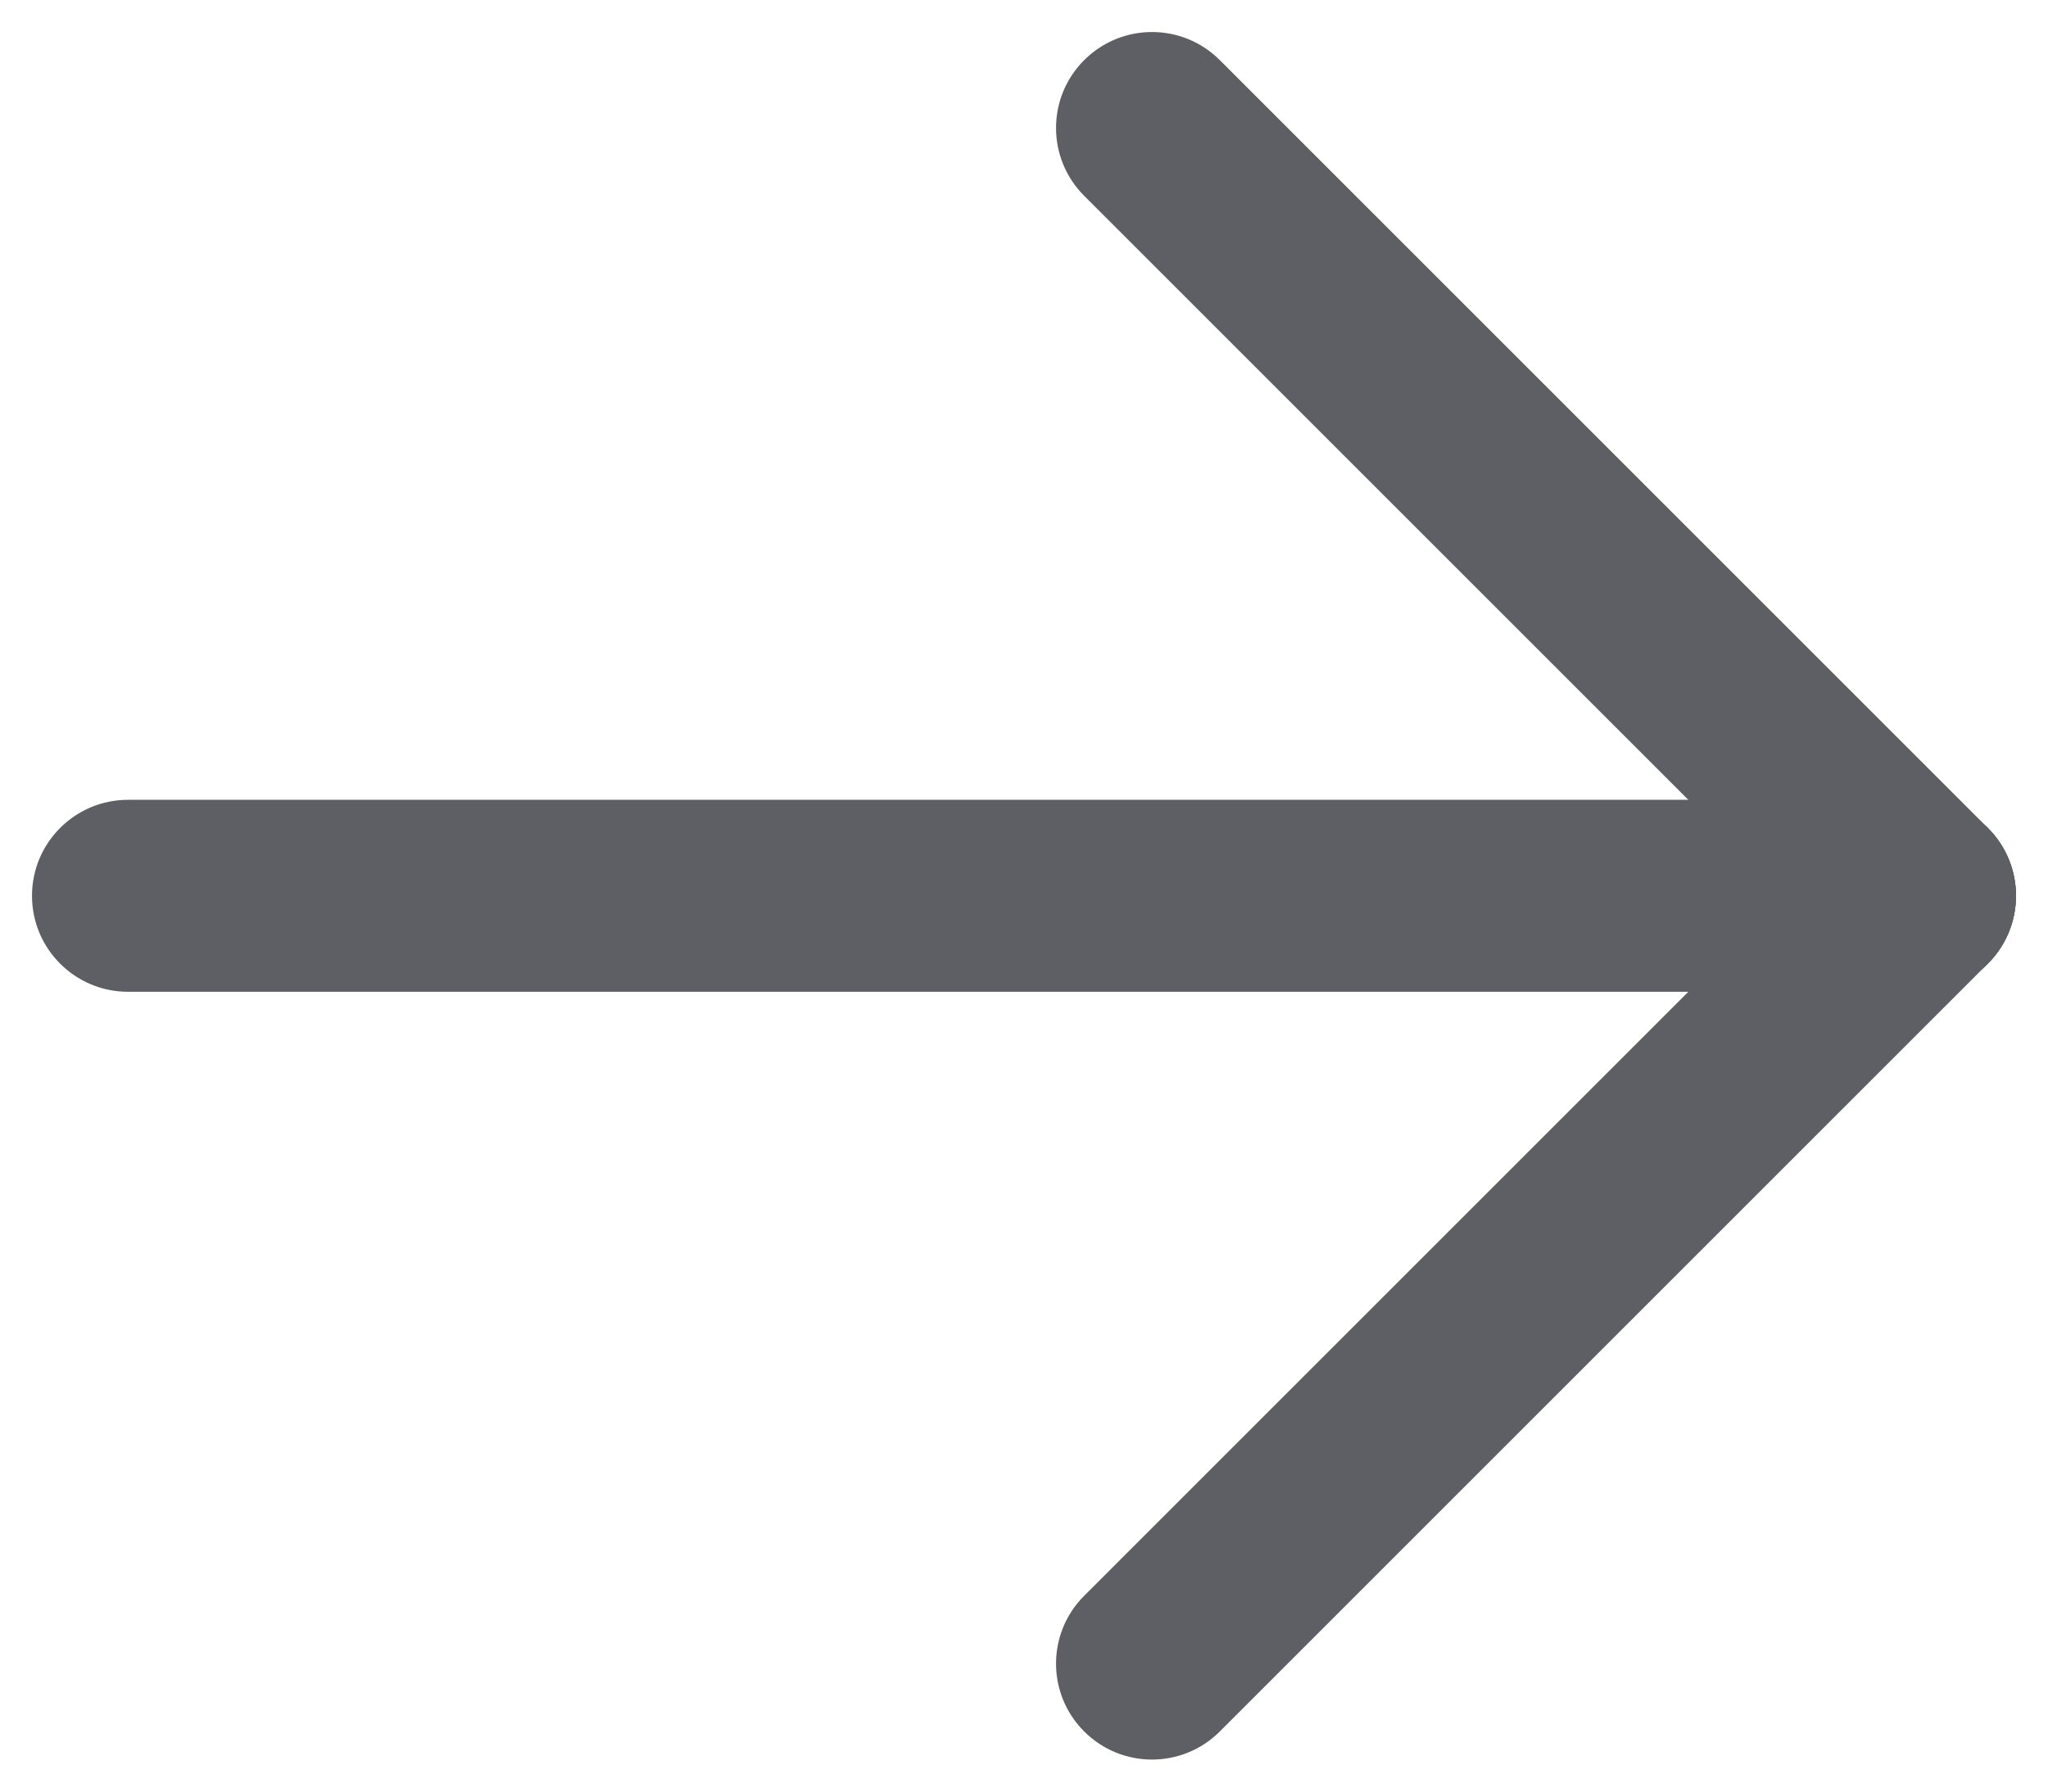 <svg width="16" height="14" viewBox="0 0 16 14" fill="none" xmlns="http://www.w3.org/2000/svg">
<path fill-rule="evenodd" clip-rule="evenodd" d="M0.25 7C0.25 6.586 0.586 6.25 1 6.25H15C15.414 6.25 15.75 6.586 15.75 7C15.75 7.414 15.414 7.75 15 7.75H1C0.586 7.75 0.25 7.414 0.25 7Z" fill="#5E5E65"/>
<path fill-rule="evenodd" clip-rule="evenodd" d="M15.53 6.47C15.823 6.763 15.823 7.237 15.53 7.53L9.53 13.53C9.237 13.823 8.763 13.823 8.47 13.53C8.177 13.237 8.177 12.763 8.47 12.47L14.47 6.47C14.763 6.177 15.237 6.177 15.53 6.47Z" fill="#5E5E65"/>
<path fill-rule="evenodd" clip-rule="evenodd" d="M8.47 0.47C8.763 0.177 9.237 0.177 9.53 0.47L15.53 6.47C15.823 6.763 15.823 7.237 15.53 7.53C15.237 7.823 14.763 7.823 14.47 7.53L8.47 1.53C8.177 1.237 8.177 0.763 8.47 0.47Z" fill="#5E5E65"/>
</svg>
